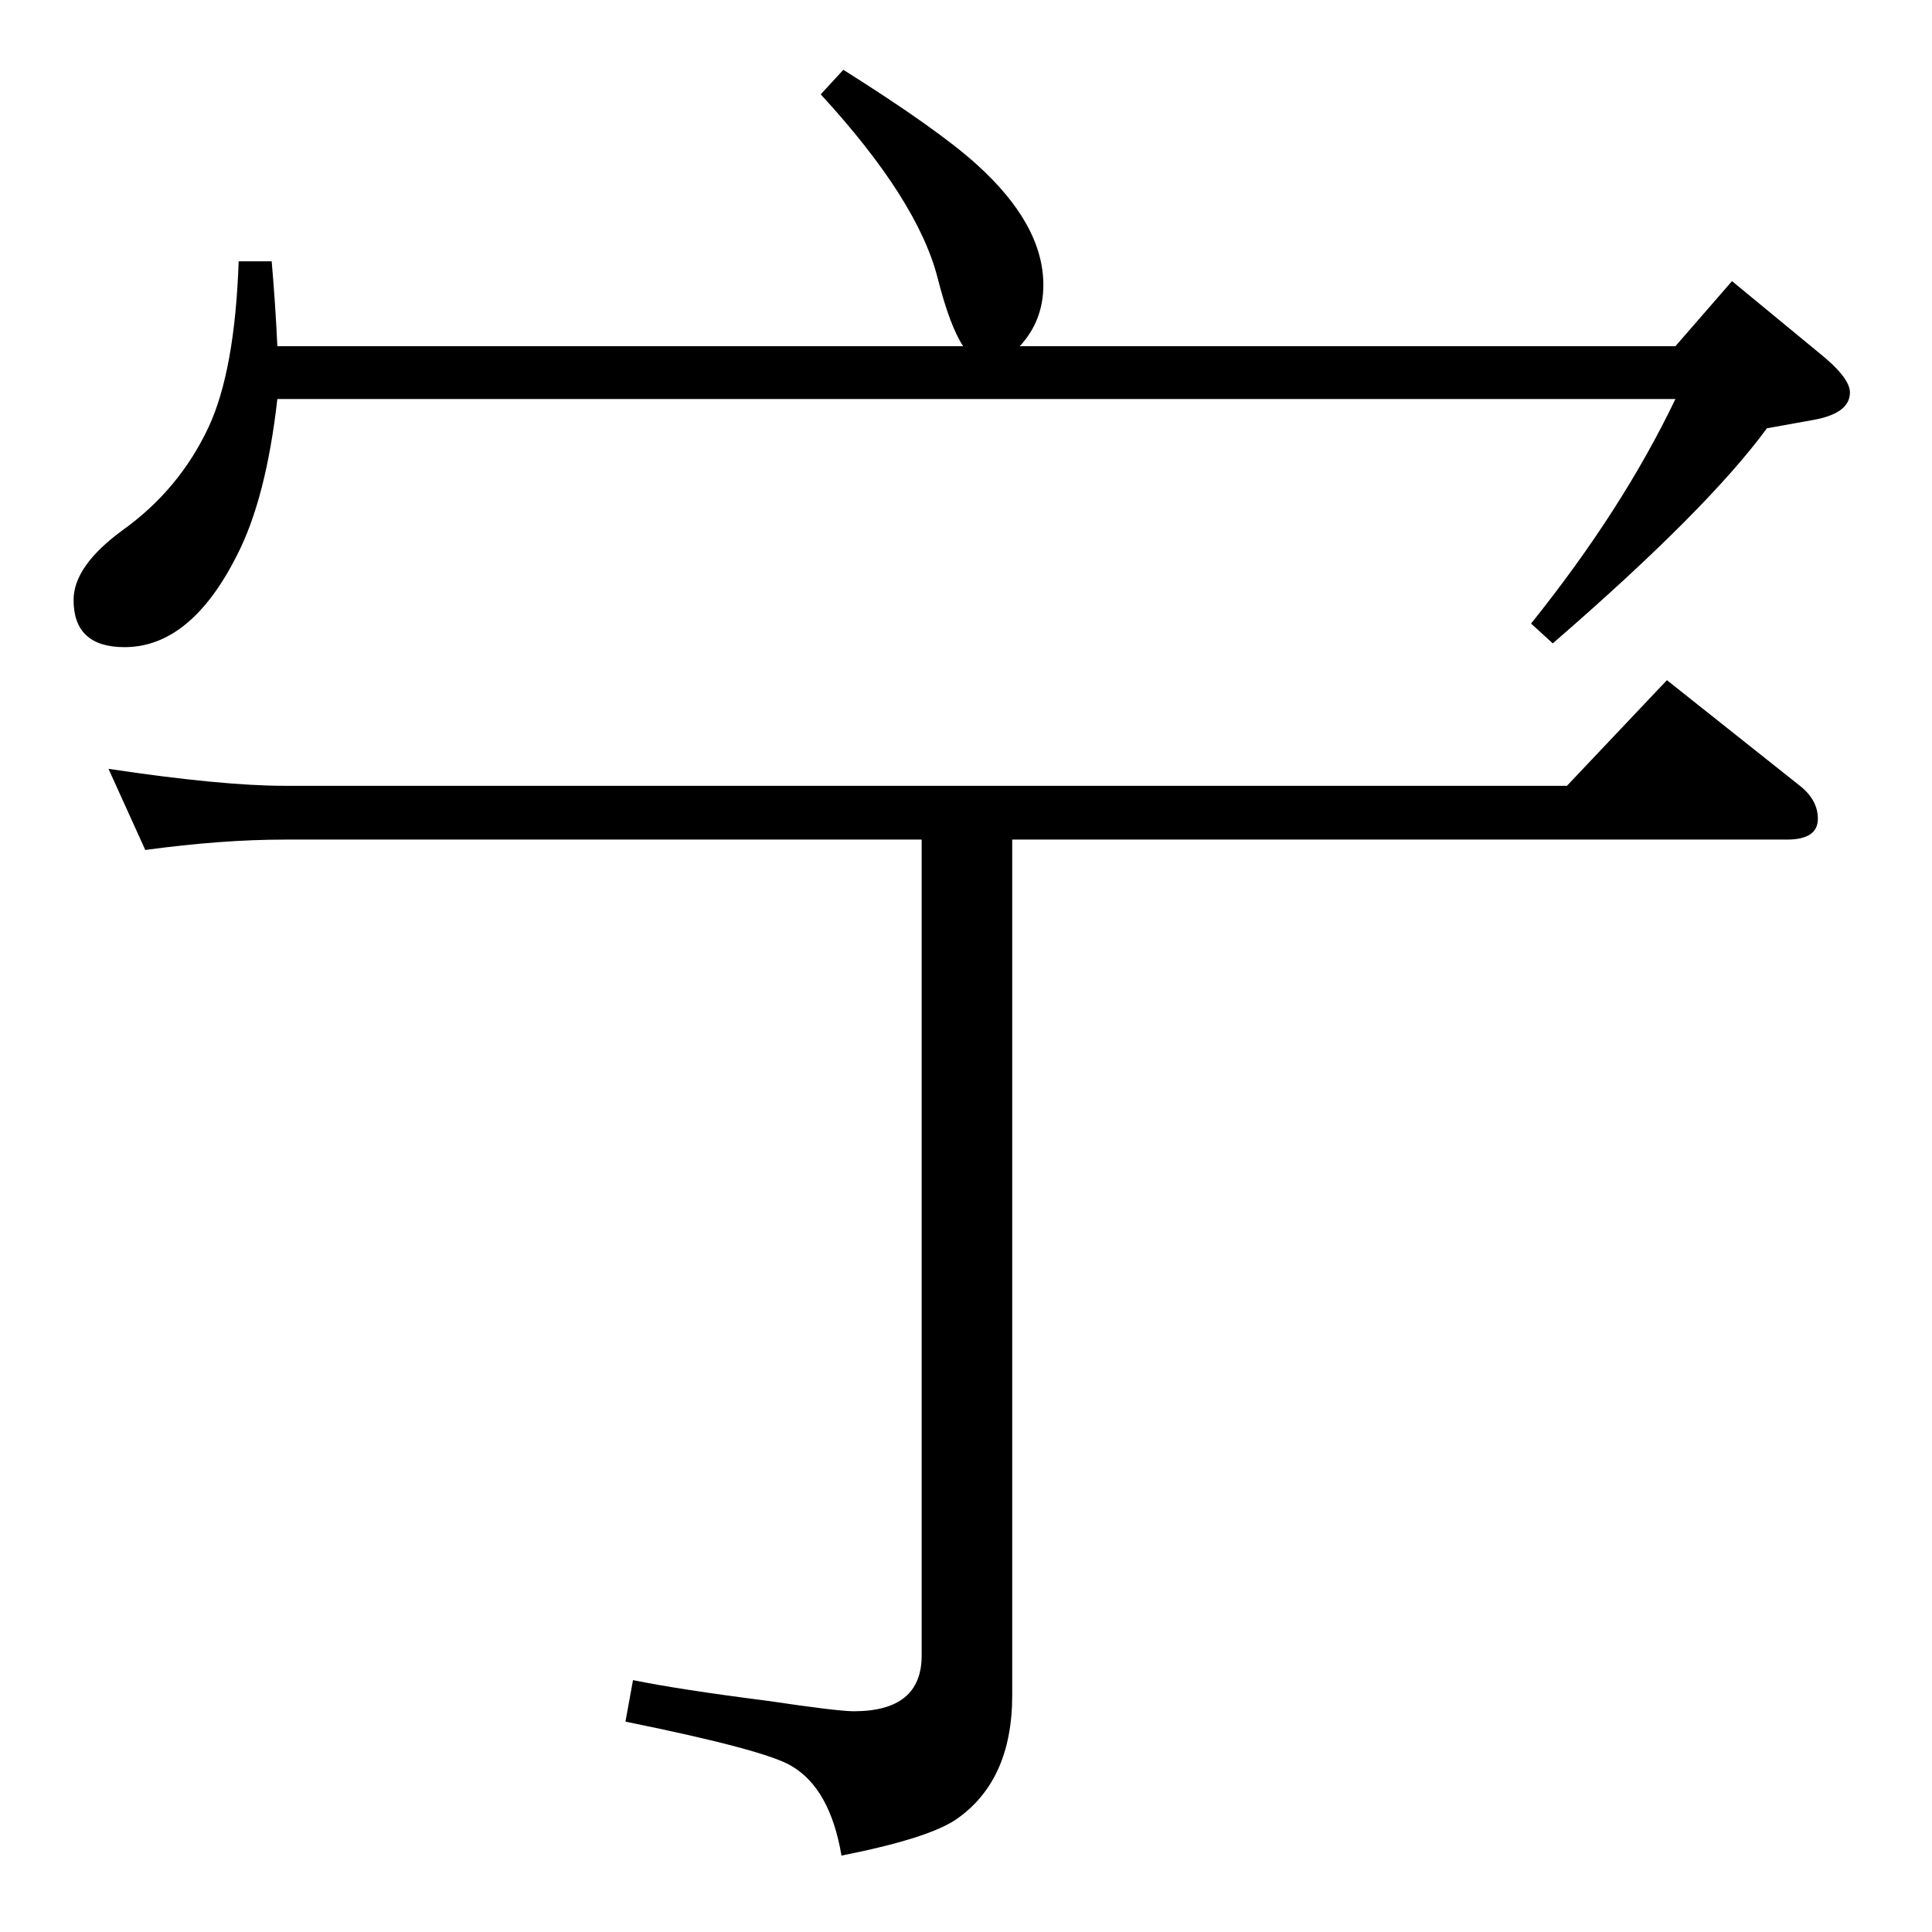 <?xml version="1.0" standalone="no"?>
<!DOCTYPE svg PUBLIC "-//W3C//DTD SVG 1.1//EN" "http://www.w3.org/Graphics/SVG/1.1/DTD/svg11.dtd" >
<svg xmlns="http://www.w3.org/2000/svg" xmlns:xlink="http://www.w3.org/1999/xlink" version="1.1" viewBox="0 -410 2048 2048">
  <g transform="matrix(1 0 0 -1 0 1638)">
   <path fill="currentColor"
d="M1073 1158v-907q0 -91 -60 -132q-30 -20 -121 -38q-12 71 -53 95q-28 17 -176 47l8 44q49 -10 143 -22q74 -11 91 -11q72 0 72 59v865h-675q-67 0 -148 -11l-39 86q120 -18 187 -18h1359l106 112l141 -112q19 -15 19 -35q0 -22 -33 -22h-821zM894 1974q100 -63 141 -100
q71 -64 71 -128q0 -38 -25 -65h695l60 69l91 -75q34 -27 34 -43q0 -22 -38 -29l-50 -9q-63 -86 -227 -228l-23 21q97 121 153 238h-1482q-12 -106 -43 -166q-49 -97 -119 -97q-54 0 -54 50q0 36 52 74q60 43 91 109q28 60 32 176h35q4 -46 6 -90h727q-14 21 -27 72
q-21 83 -124 195z" />
  </g>

</svg>
